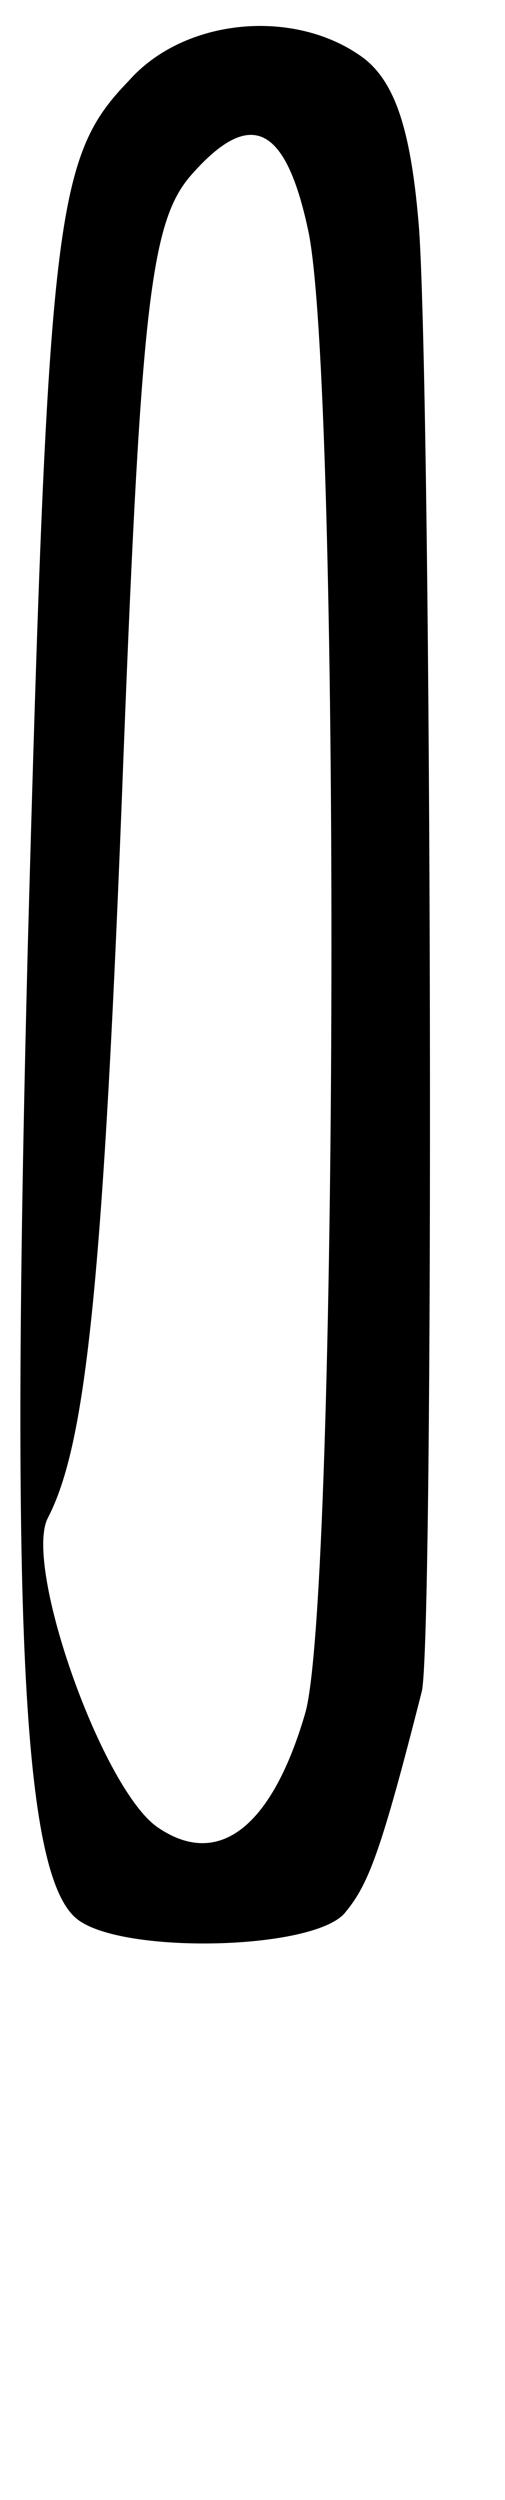 <?xml version="1.0" standalone="no"?>
<!DOCTYPE svg PUBLIC "-//W3C//DTD SVG 20010904//EN"
 "http://www.w3.org/TR/2001/REC-SVG-20010904/DTD/svg10.dtd">
<svg version="1.0" xmlns="http://www.w3.org/2000/svg"
 width="20pt" height="99pt" viewBox="0 0 20 99"
 preserveAspectRatio="xMidYMid meet">
<g transform="translate(0,99) scale(0.1,-0.1)"
fill="#000000" stroke="none">
<path d="M51 958 c-29 -30 -32 -52 -40 -343 -7 -273 -2 -372 21 -386 20 -13
94 -11 105 4 9 11 14 24 30 87 5 18 4 503 -1 579 -3 38 -9 58 -22 68 -27 20
-71 16 -93 -9z m71 -59 c13 -59 12 -539 -1 -587 -13 -45 -34 -62 -58 -46 -22
14 -54 104 -44 123 15 29 22 92 30 304 7 179 11 210 27 228 23 26 37 20 46
-22z"/>
</g>
</svg>
